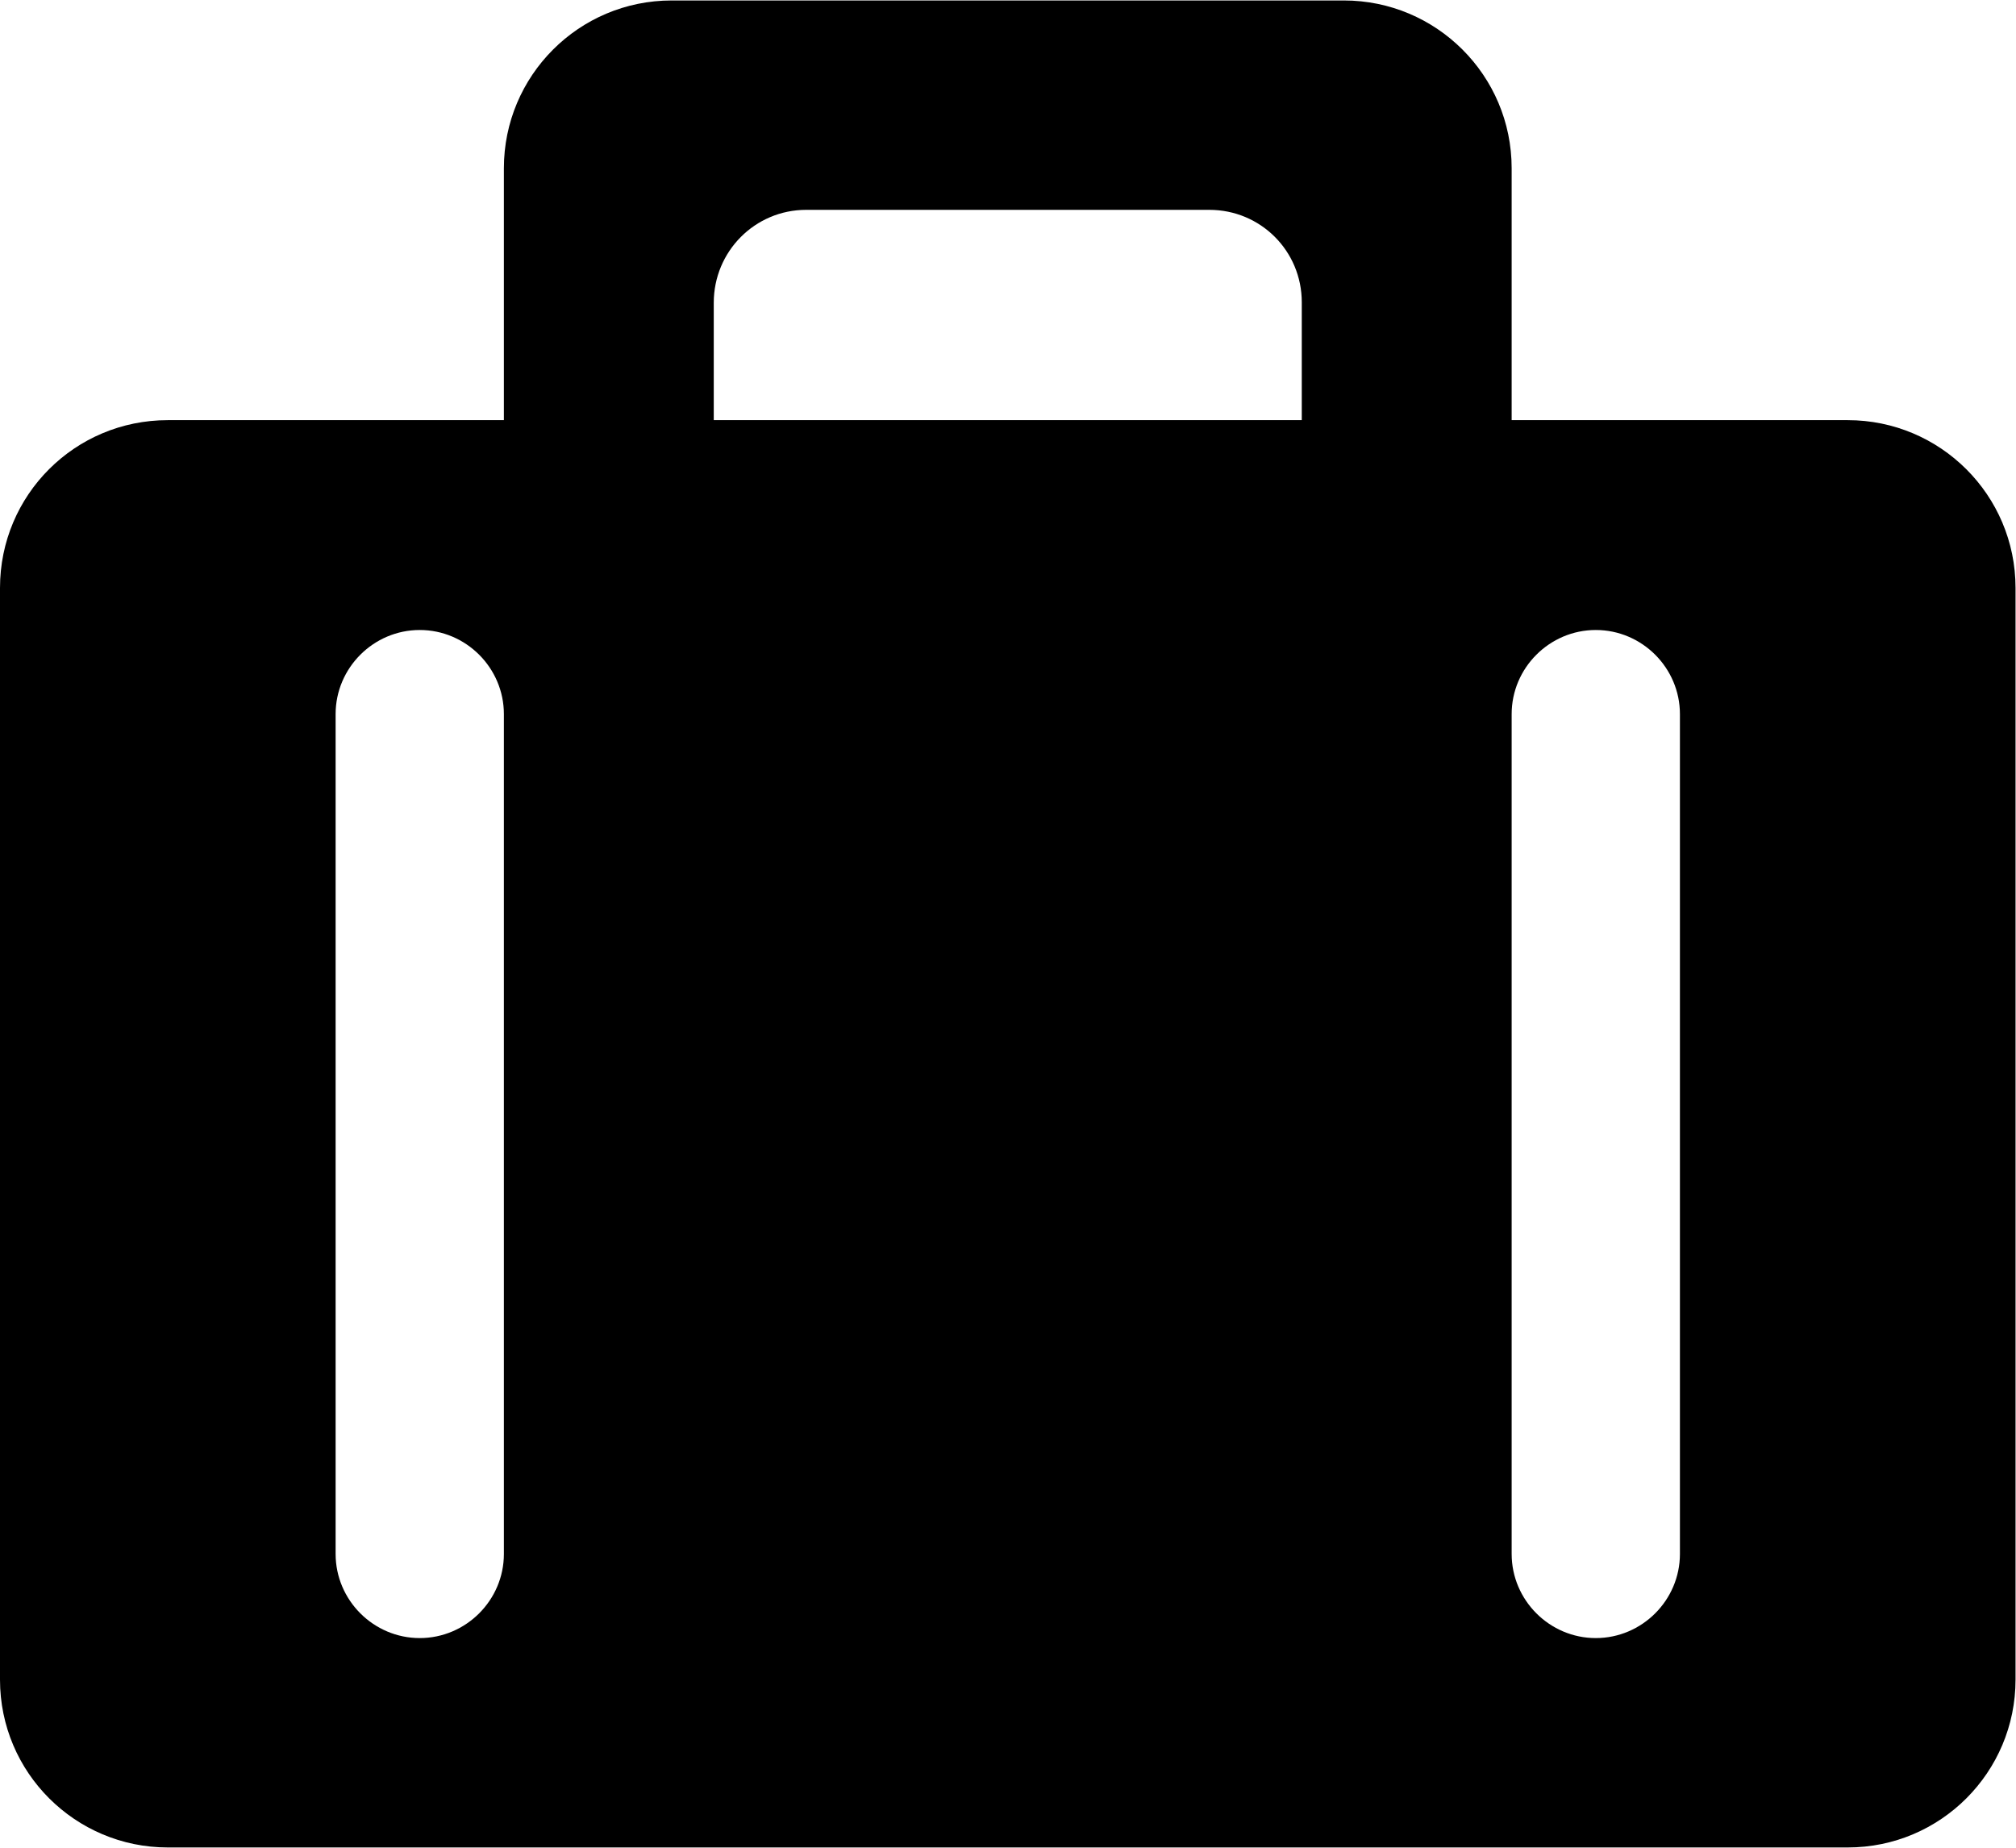 <?xml version="1.0" encoding="utf-8"?>
<!-- Generator: Adobe Illustrator 19.0.0, SVG Export Plug-In . SVG Version: 6.00 Build 0)  -->
<svg version="1.1" id="Layer_1" xmlns="http://www.w3.org/2000/svg" xmlns:xlink="http://www.w3.org/1999/xlink" x="0px" y="0px"
	 viewBox="-23 197.1 436.1 399.8" style="enable-background:new -23 197.1 436.1 399.8;" xml:space="preserve">
<path d="M304,288v-54.5c0-20.1-16.3-36.3-36.3-36.3H122.3c-20.1,0-36.3,16.3-36.3,36.3V288H13.3
	C-6.8,288-23,304.2-23,324.3v236.2c0,20.1,16.3,36.3,36.3,36.3h363.4c20.1,0,36.3-16.3,36.3-36.3V324.3c0-20.1-16.3-36.3-36.3-36.3
	H304z M151.4,242.5h87.2c11.1,0,20,8.9,20,20V288H131.4v-25.4C131.4,251.5,140.3,242.5,151.4,242.5z M86,351.6v181.7
	c0,10-8.2,18.2-18.2,18.2c-10,0-18.2-8.2-18.2-18.2V351.6c0-10,8.2-18.2,18.2-18.2C77.8,333.4,86,341.6,86,351.6z M340.4,351.6
	v181.7c0,10-8.2,18.2-18.2,18.2c-10,0-18.2-8.2-18.2-18.2V351.6c0-10,8.2-18.2,18.2-18.2C332.2,333.4,340.4,341.6,340.4,351.6z"/>
</svg>
